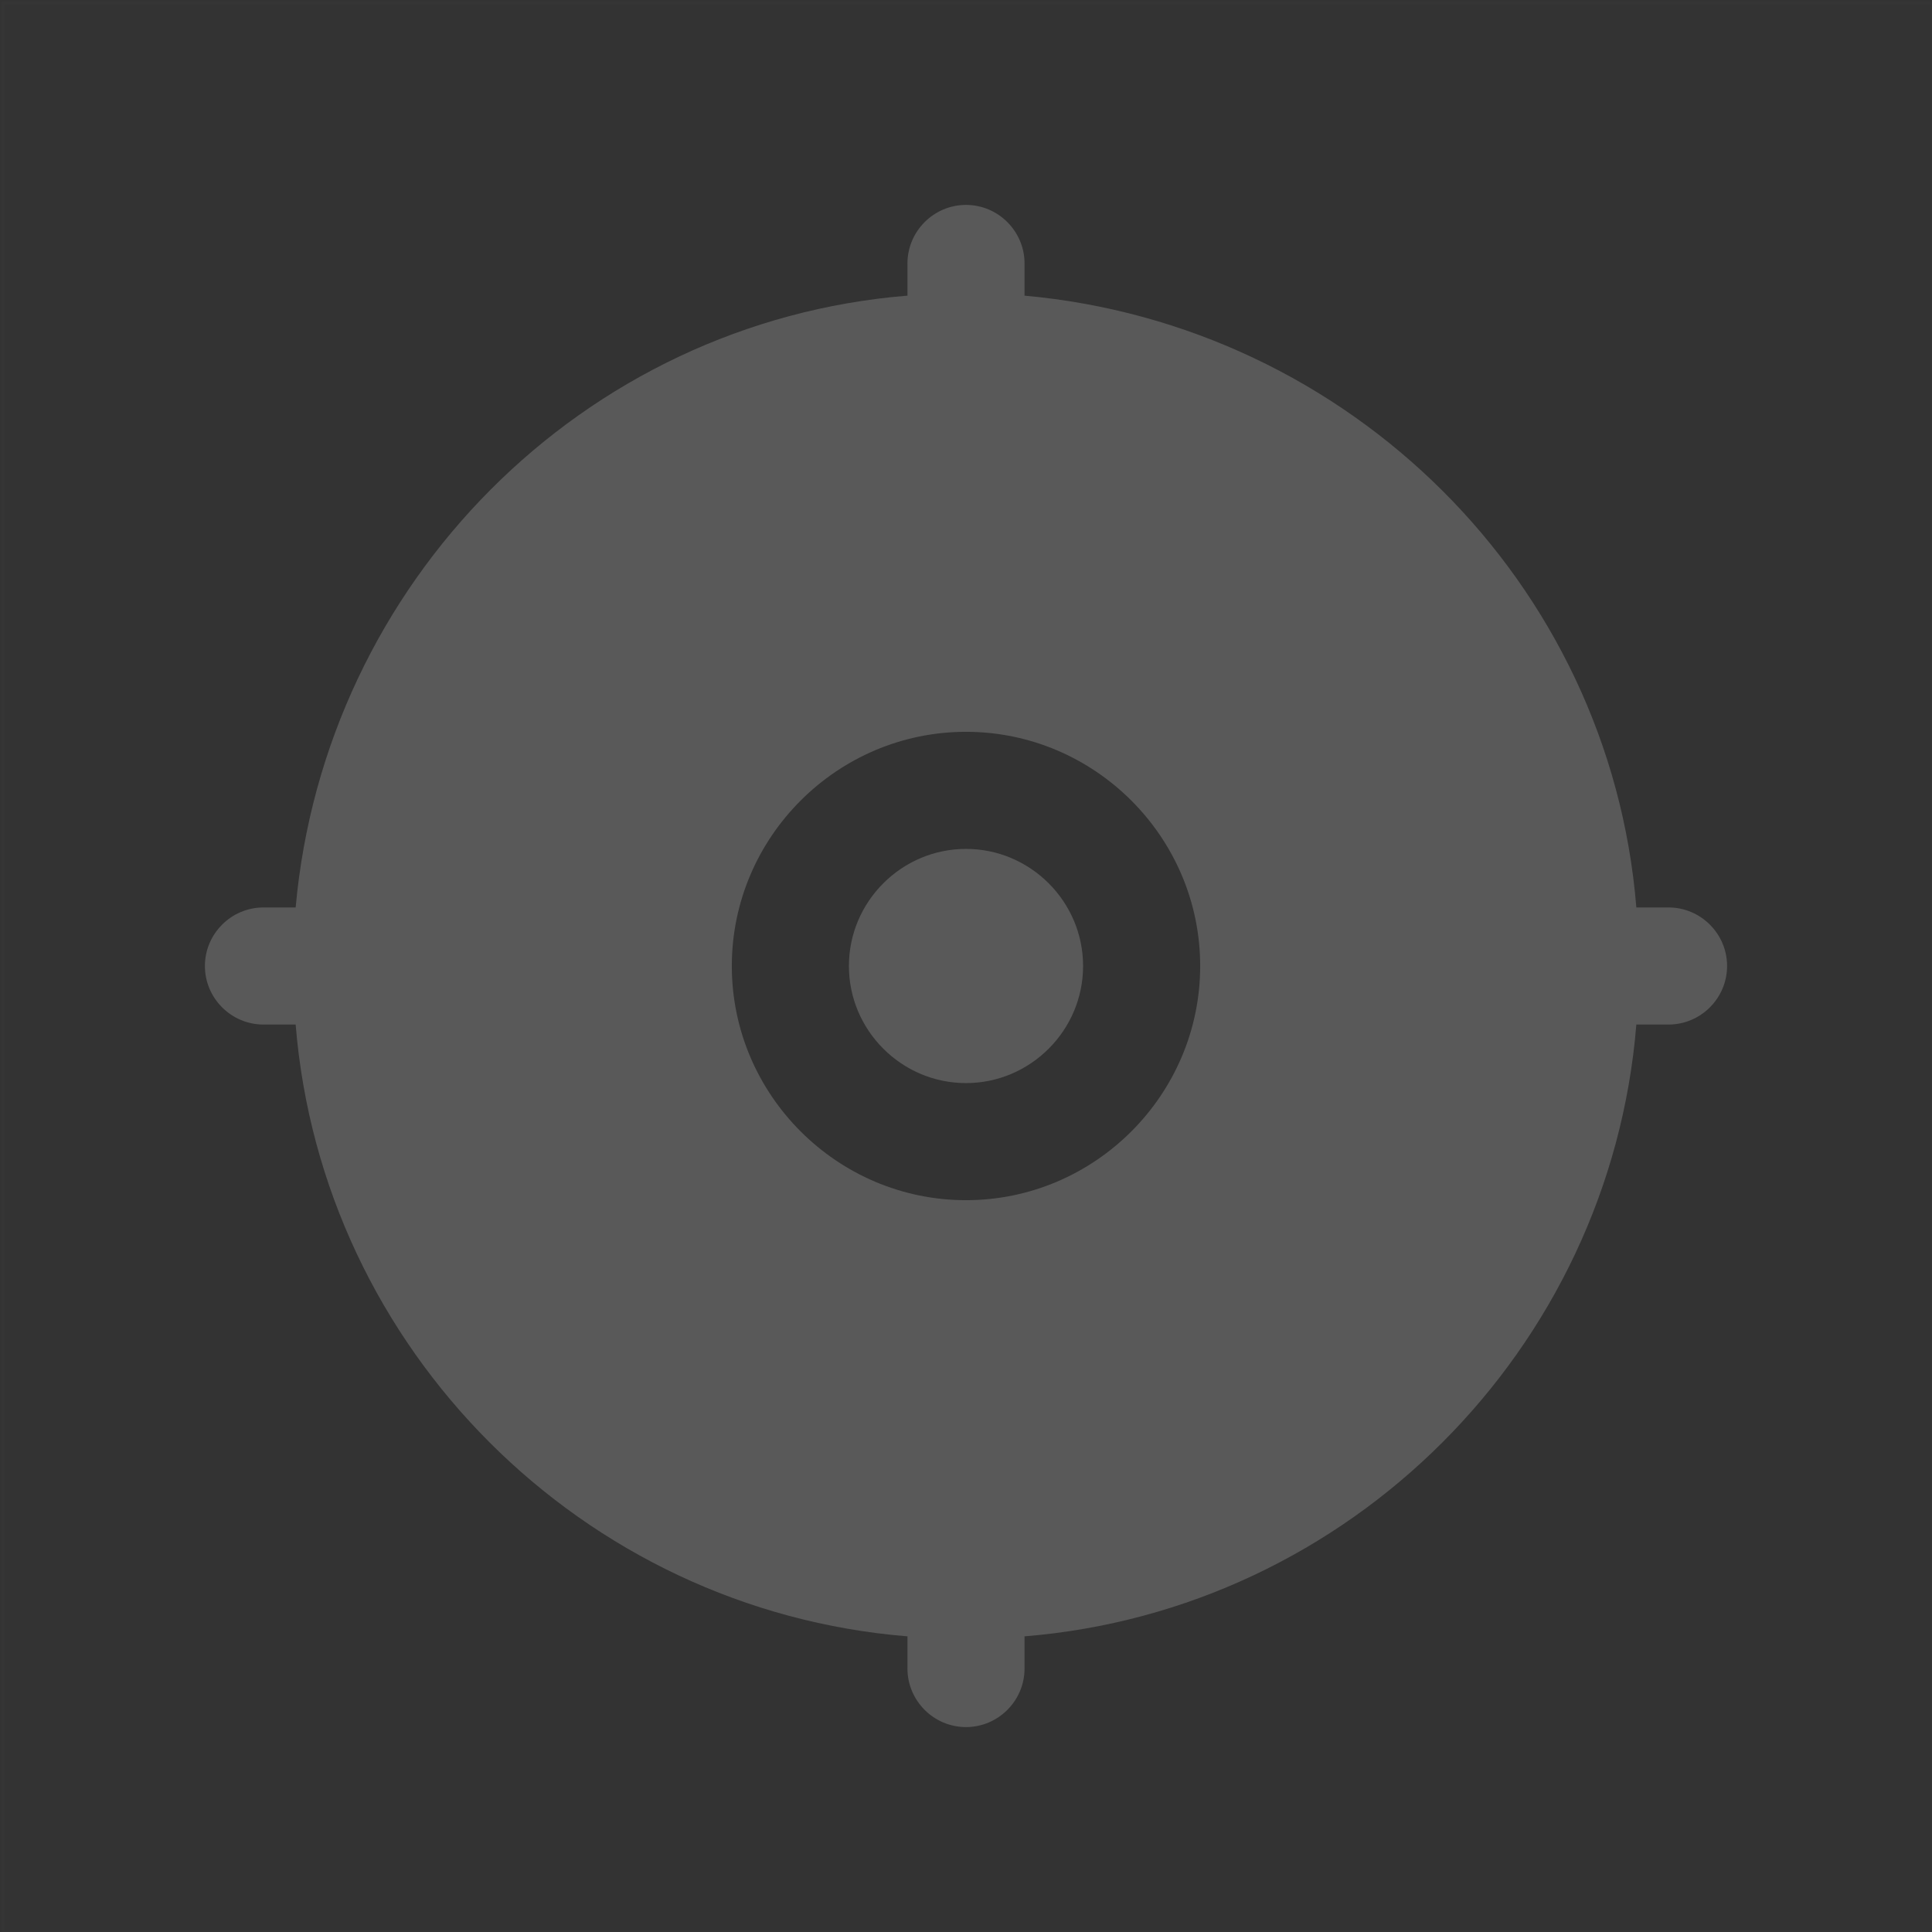 <?xml version="1.0" encoding="utf-8"?>
<!-- Generator: Adobe Illustrator 23.0.1, SVG Export Plug-In . SVG Version: 6.00 Build 0)  -->
<svg version="1.1" id="图层_1" xmlns="http://www.w3.org/2000/svg" xmlns:xlink="http://www.w3.org/1999/xlink" x="0px" y="0px"
	 viewBox="0 0 66 66" style="enable-background:new 0 0 66 66;" xml:space="preserve">
<rect x="0" y="0" width="66" height="66" fill="#333333" stroke="none"/>
<style type="text/css">
	.st0{opacity:1.000000e-02;fill:none;stroke:#FFFFFF;stroke-width:0.1;enable-background:new    ;}
	.st1{fill:#595959;}
</style>
<title>图标/机构/定位/块状</title>
<desc>Created with Sketch.</desc>
<g>
	<rect id="矩形" x="0.1" y="0.1" class="st0" width="65.9" height="65.9"/>
	<path id="形状" class="st1" d="M10.1,31c1-11.1,9.8-20,20.9-20.9V9c0-1.1,0.9-2,2-2c1.1,0,2,0.9,2,2v1.1c11.1,1,20,9.8,20.9,20.9
		H57c1.1,0,2,0.9,2,2c0,1.1-0.9,2-2,2h-1.1C55,46.1,46.1,55,35,55.9V57c0,1.1-0.9,2-2,2c-1.1,0-2-0.9-2-2v-1.1
		C19.9,55,11,46.1,10.1,35H9c-1.1,0-2-0.9-2-2c0-1.1,0.9-2,2-2H10.1L10.1,31z M33,41c4.4,0,8-3.6,8-8s-3.6-8-8-8s-8,3.6-8,8
		S28.6,41,33,41z M33,37c-2.2,0-4-1.8-4-4s1.8-4,4-4s4,1.8,4,4S35.2,37,33,37z"/>
</g>
</svg>
